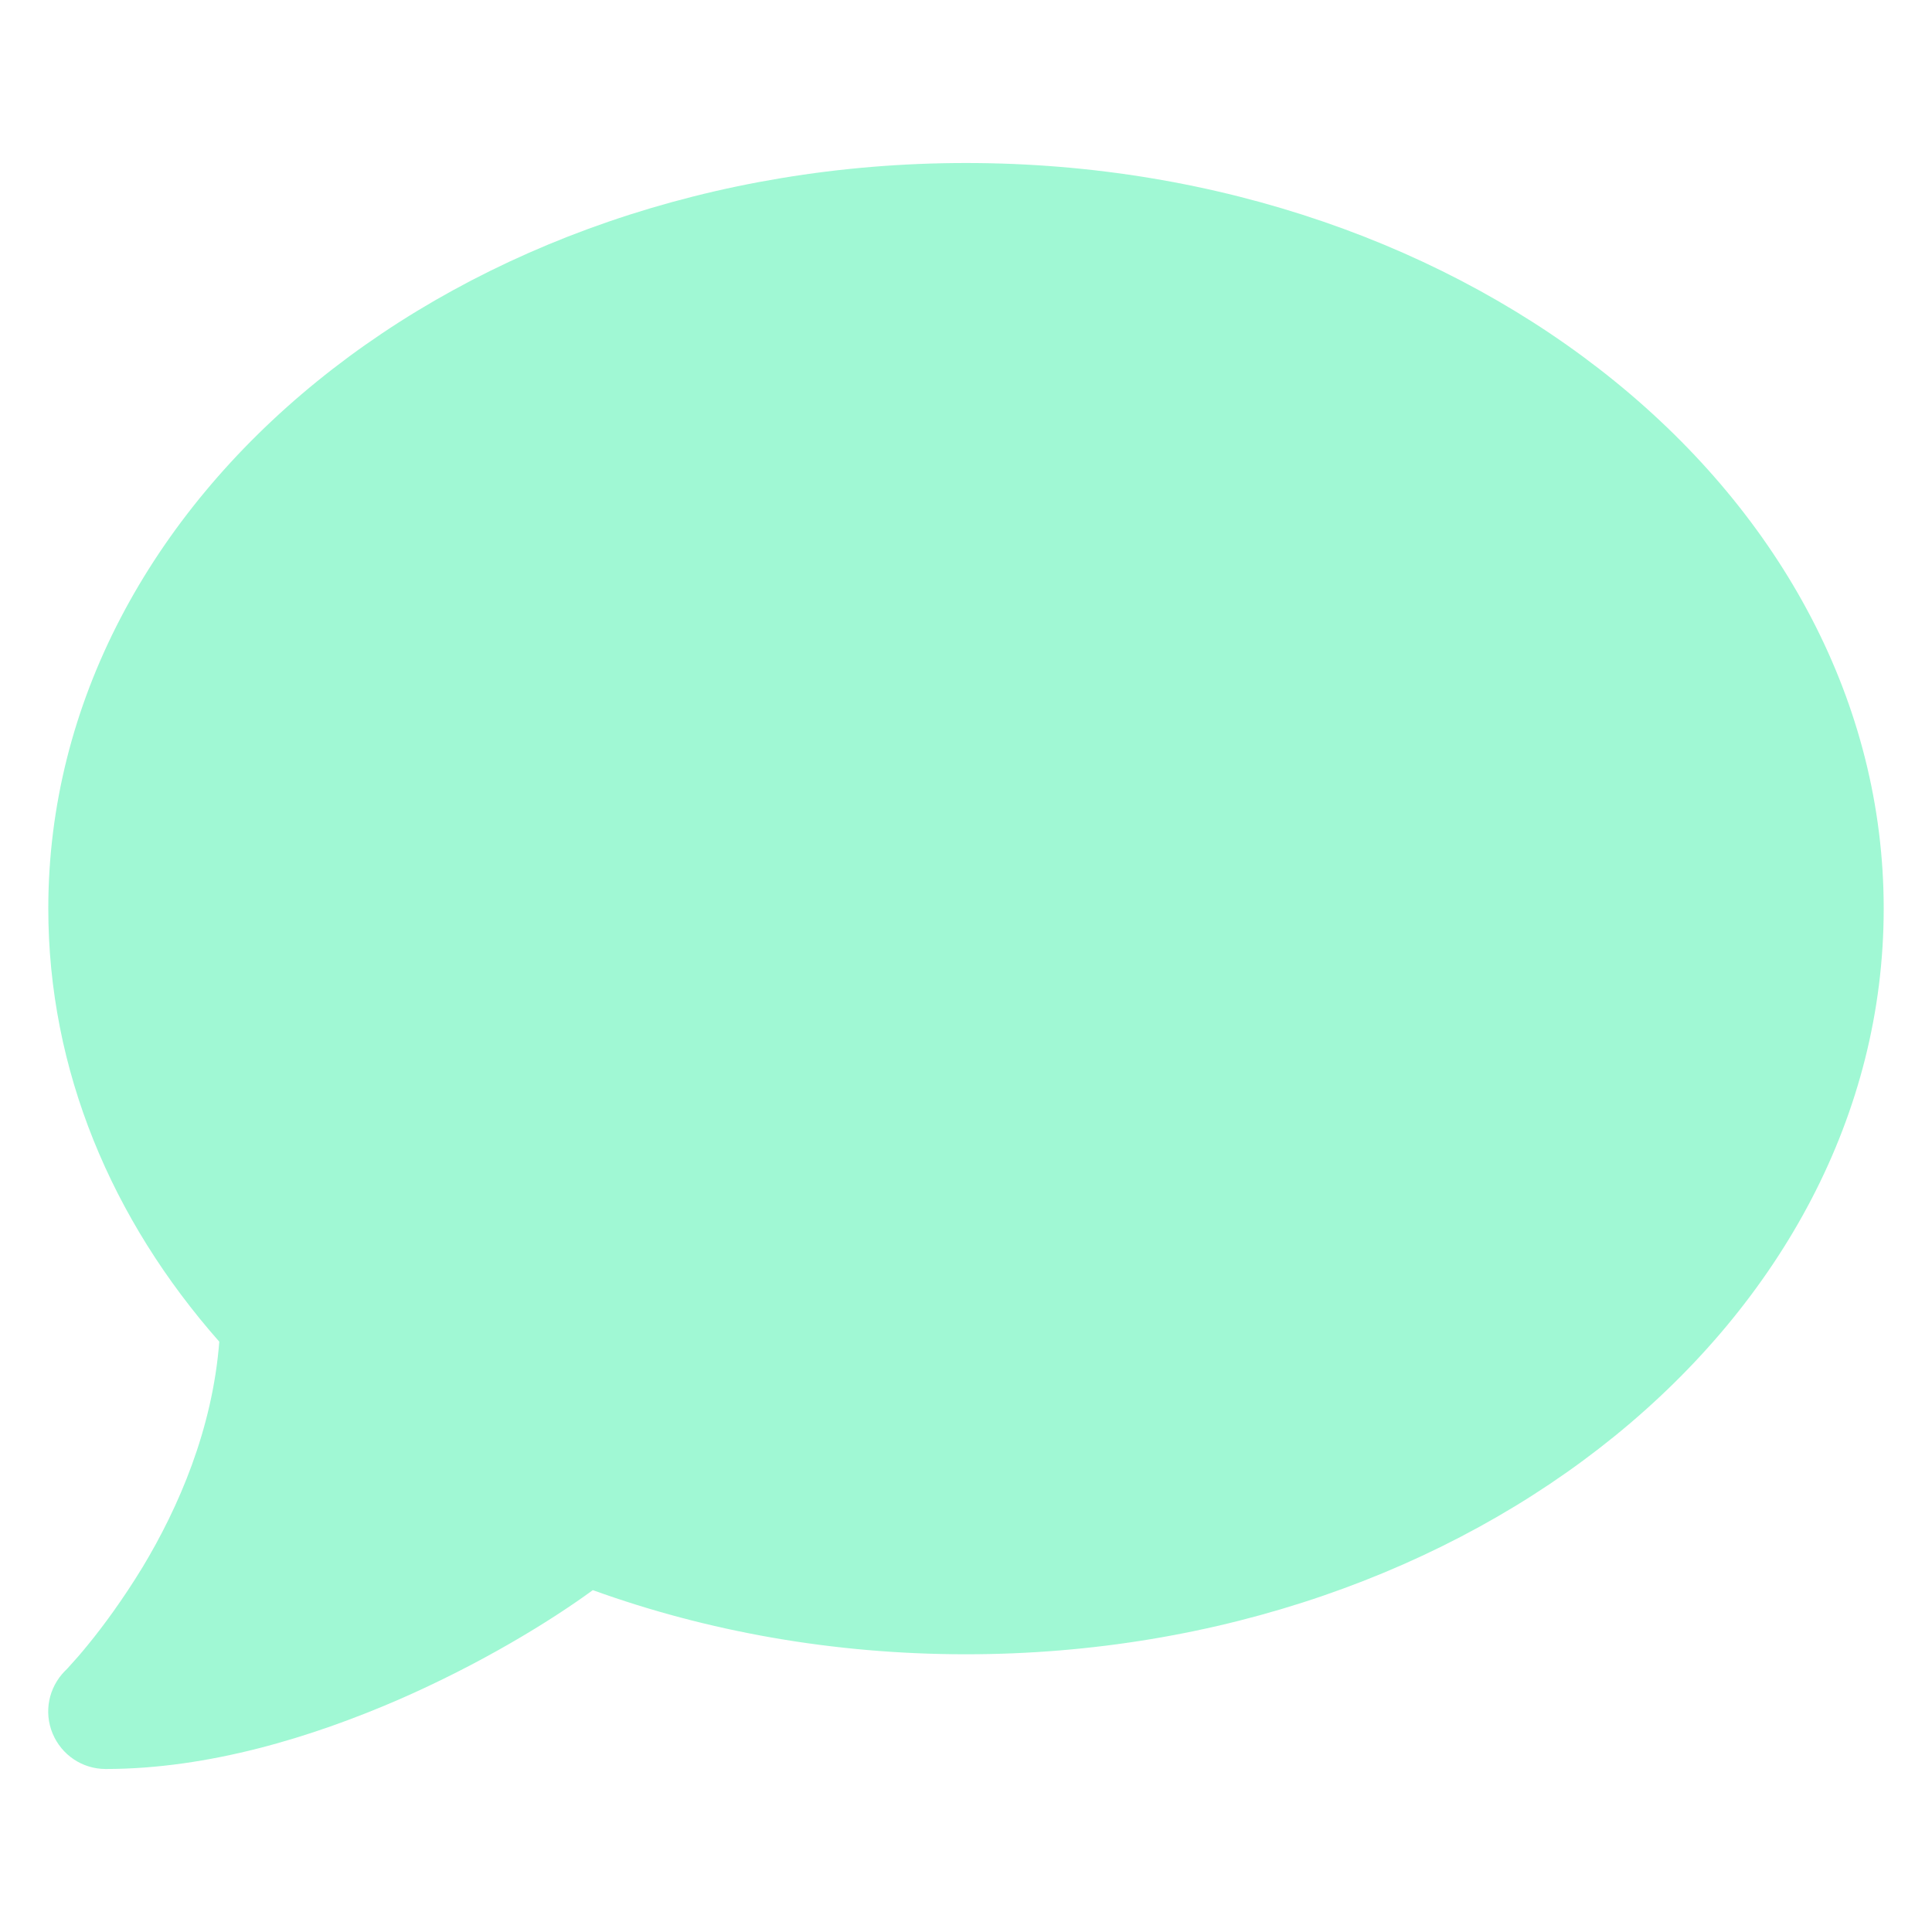 <svg width="40" height="40" viewBox="0 0 40 40" fill="none" xmlns="http://www.w3.org/2000/svg">
<g clip-path="url(#clip0_1979_10824)">
<path opacity="0.4" d="M39 18.812C39 27.34 30.494 34.25 20 34.25C17.247 34.25 14.634 33.775 12.274 32.922C11.391 33.567 9.951 34.45 8.244 35.193C6.463 35.965 4.318 36.625 2.188 36.625C1.705 36.625 1.275 36.336 1.089 35.89C0.904 35.445 1.007 34.94 1.341 34.599L1.364 34.577C1.386 34.554 1.416 34.525 1.46 34.473C1.542 34.384 1.668 34.243 1.824 34.05C2.128 33.678 2.536 33.129 2.952 32.447C3.694 31.215 4.399 29.596 4.54 27.778C2.314 25.255 1 22.16 1 18.812C1 10.285 9.505 3.375 20 3.375C30.494 3.375 39 10.285 39 18.812Z" fill="#13EF93"/>
</g>
<defs>
<clipPath id="clip0_1979_10824">
<rect width="38" height="38" fill="white" transform="translate(1 1)"/>
</clipPath>
</defs>
</svg>
